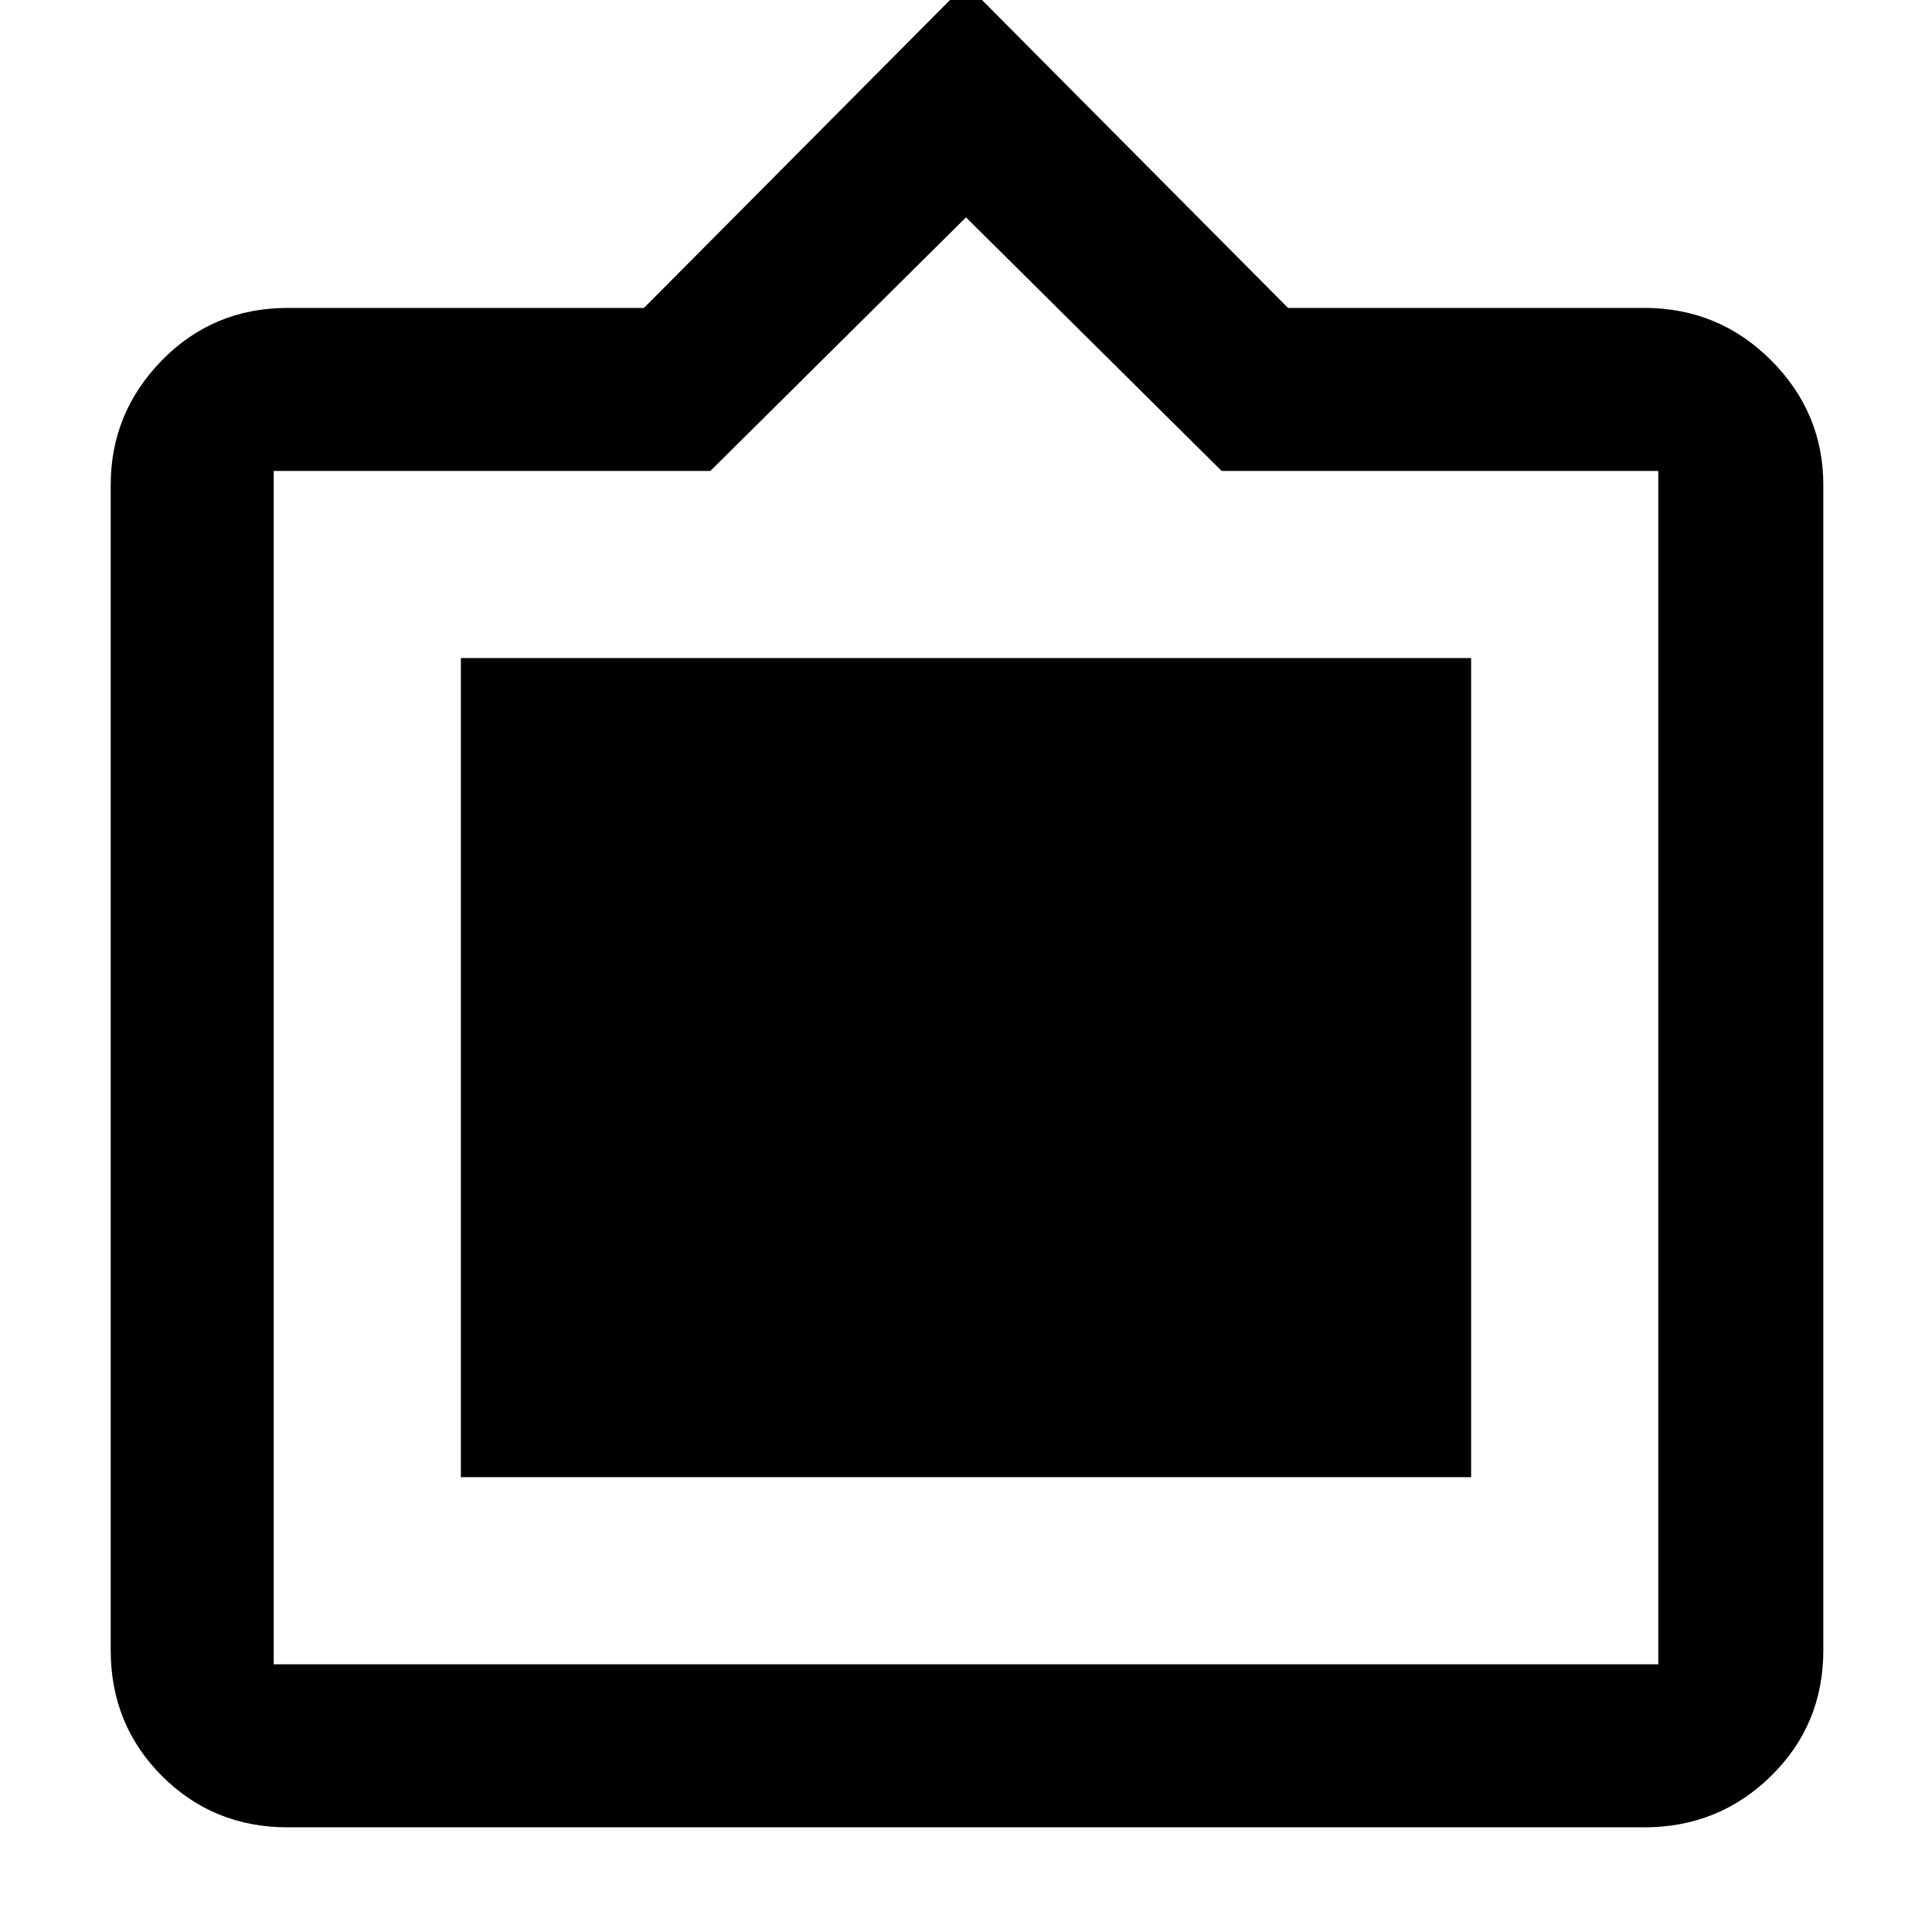<svg xmlns="http://www.w3.org/2000/svg" height="40" width="40"><path d="M5.958 37.833q-1.541 0-2.604-1.062-1.062-1.063-1.062-2.604V10.042q0-1.5 1.062-2.584 1.063-1.083 2.604-1.083h7.375L20-.333l6.667 6.708h7.375q1.541 0 2.625 1.083 1.083 1.084 1.083 2.584v24.125q0 1.541-1.083 2.604-1.084 1.062-2.625 1.062Zm-.291-3.375h28.666V9.75h-9.041L20 4.5l-5.292 5.25H5.667v24.708Zm3.875-3.875V13.625h20.916v16.958Z"/></svg>